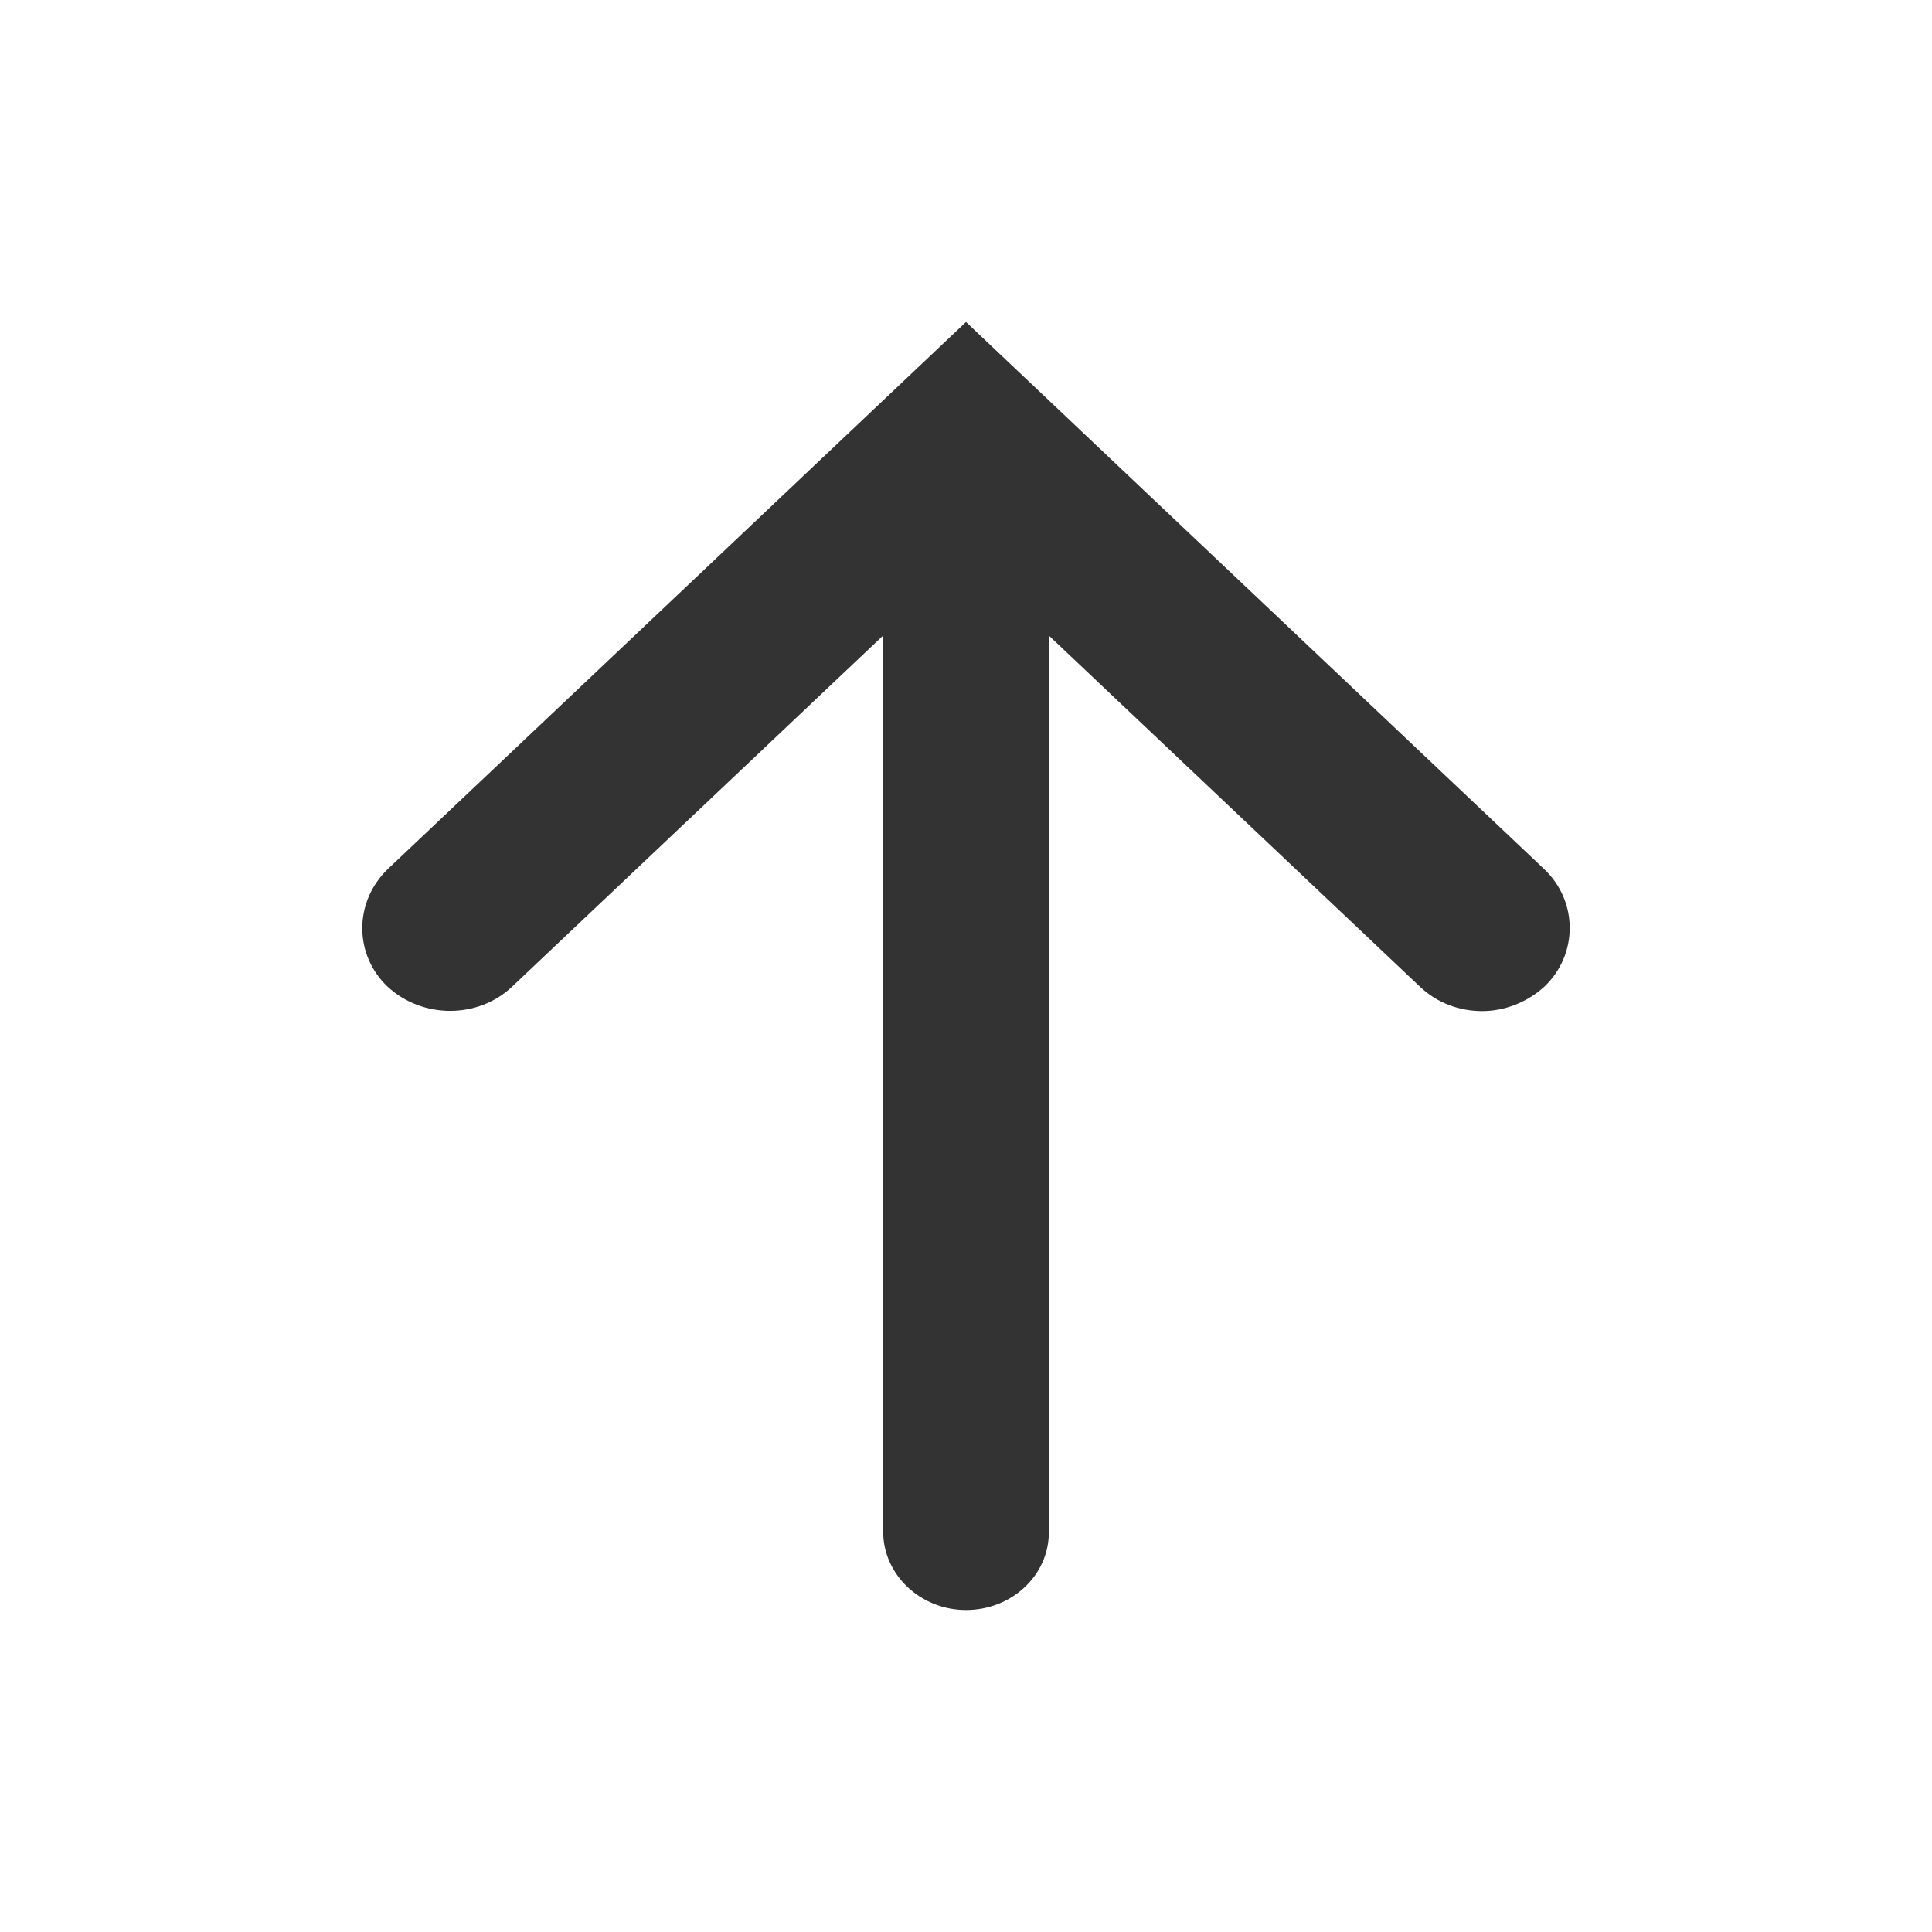 <svg width="24" height="24" viewBox="0 0 24 24" fill="none" xmlns="http://www.w3.org/2000/svg">
<path d="M18.412 12.56C18.134 12.56 17.856 12.463 17.64 12.258L12 6.921L6.36 12.258C5.938 12.657 5.249 12.657 4.816 12.258C4.395 11.859 4.395 11.206 4.816 10.797L12 4L19.183 10.797C19.605 11.197 19.605 11.859 19.183 12.258C18.967 12.453 18.689 12.56 18.412 12.56Z" fill="#333333"/>
<path d="M12 20C11.434 20 10.971 19.562 10.971 19.026V5.646C10.971 5.11 11.434 4.672 12 4.672C12.566 4.672 13.029 5.11 13.029 5.646V19.036C13.029 19.572 12.566 20 12 20Z" fill="#333333"/>
</svg>
